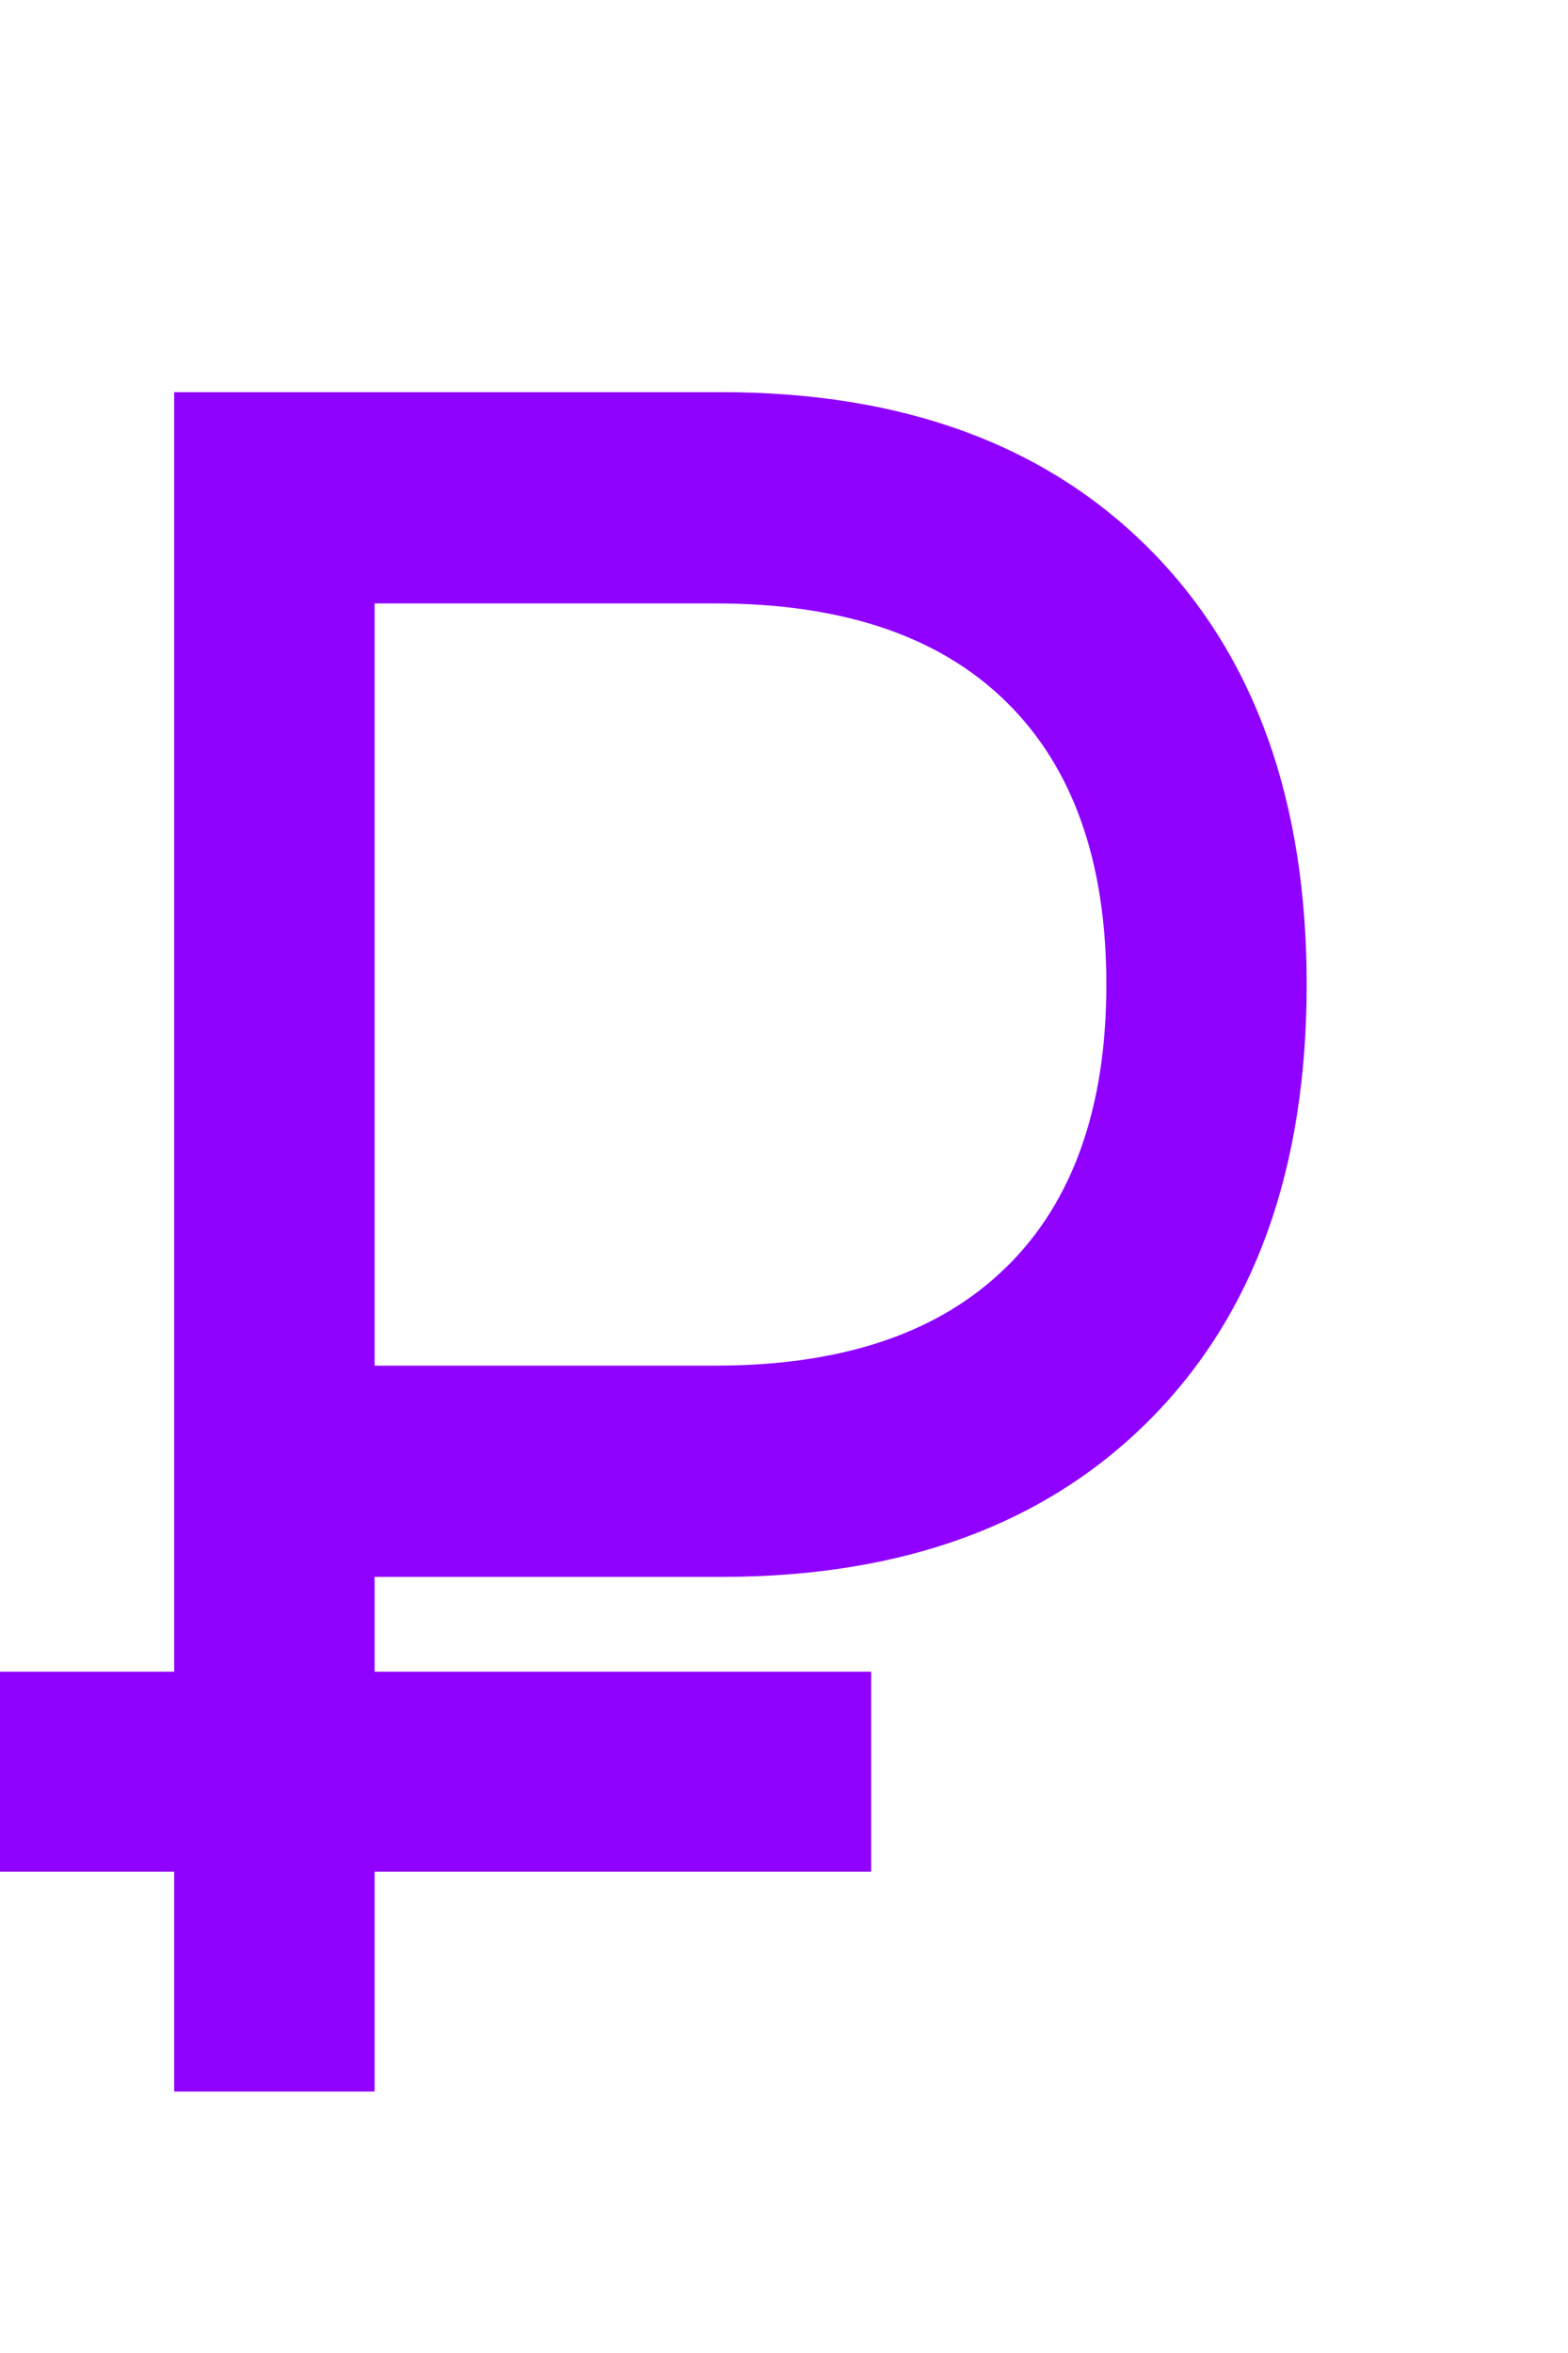 <svg xmlns="http://www.w3.org/2000/svg" width="12" height="18" viewBox="0 0 12 18">
    <path fill="#8F00FF" fill-rule="evenodd" d="M2.867 12.788h3.8v1.53h-3.8V16H1.333v-1.682H0v-1.53h1.333V3h4.188c1.39 0 2.485.402 3.283 1.207C9.6 5.012 10 6.12 10 7.531c0 1.412-.399 2.52-1.196 3.325-.798.804-1.892 1.207-3.283 1.207H2.867v.725zM7.7 9.695c.511-.501.767-1.223.767-2.164 0-.94-.256-1.662-.767-2.163-.511-.502-1.253-.752-2.224-.752H2.867v5.831h2.608c.971 0 1.713-.25 2.224-.752z"/>
</svg>
